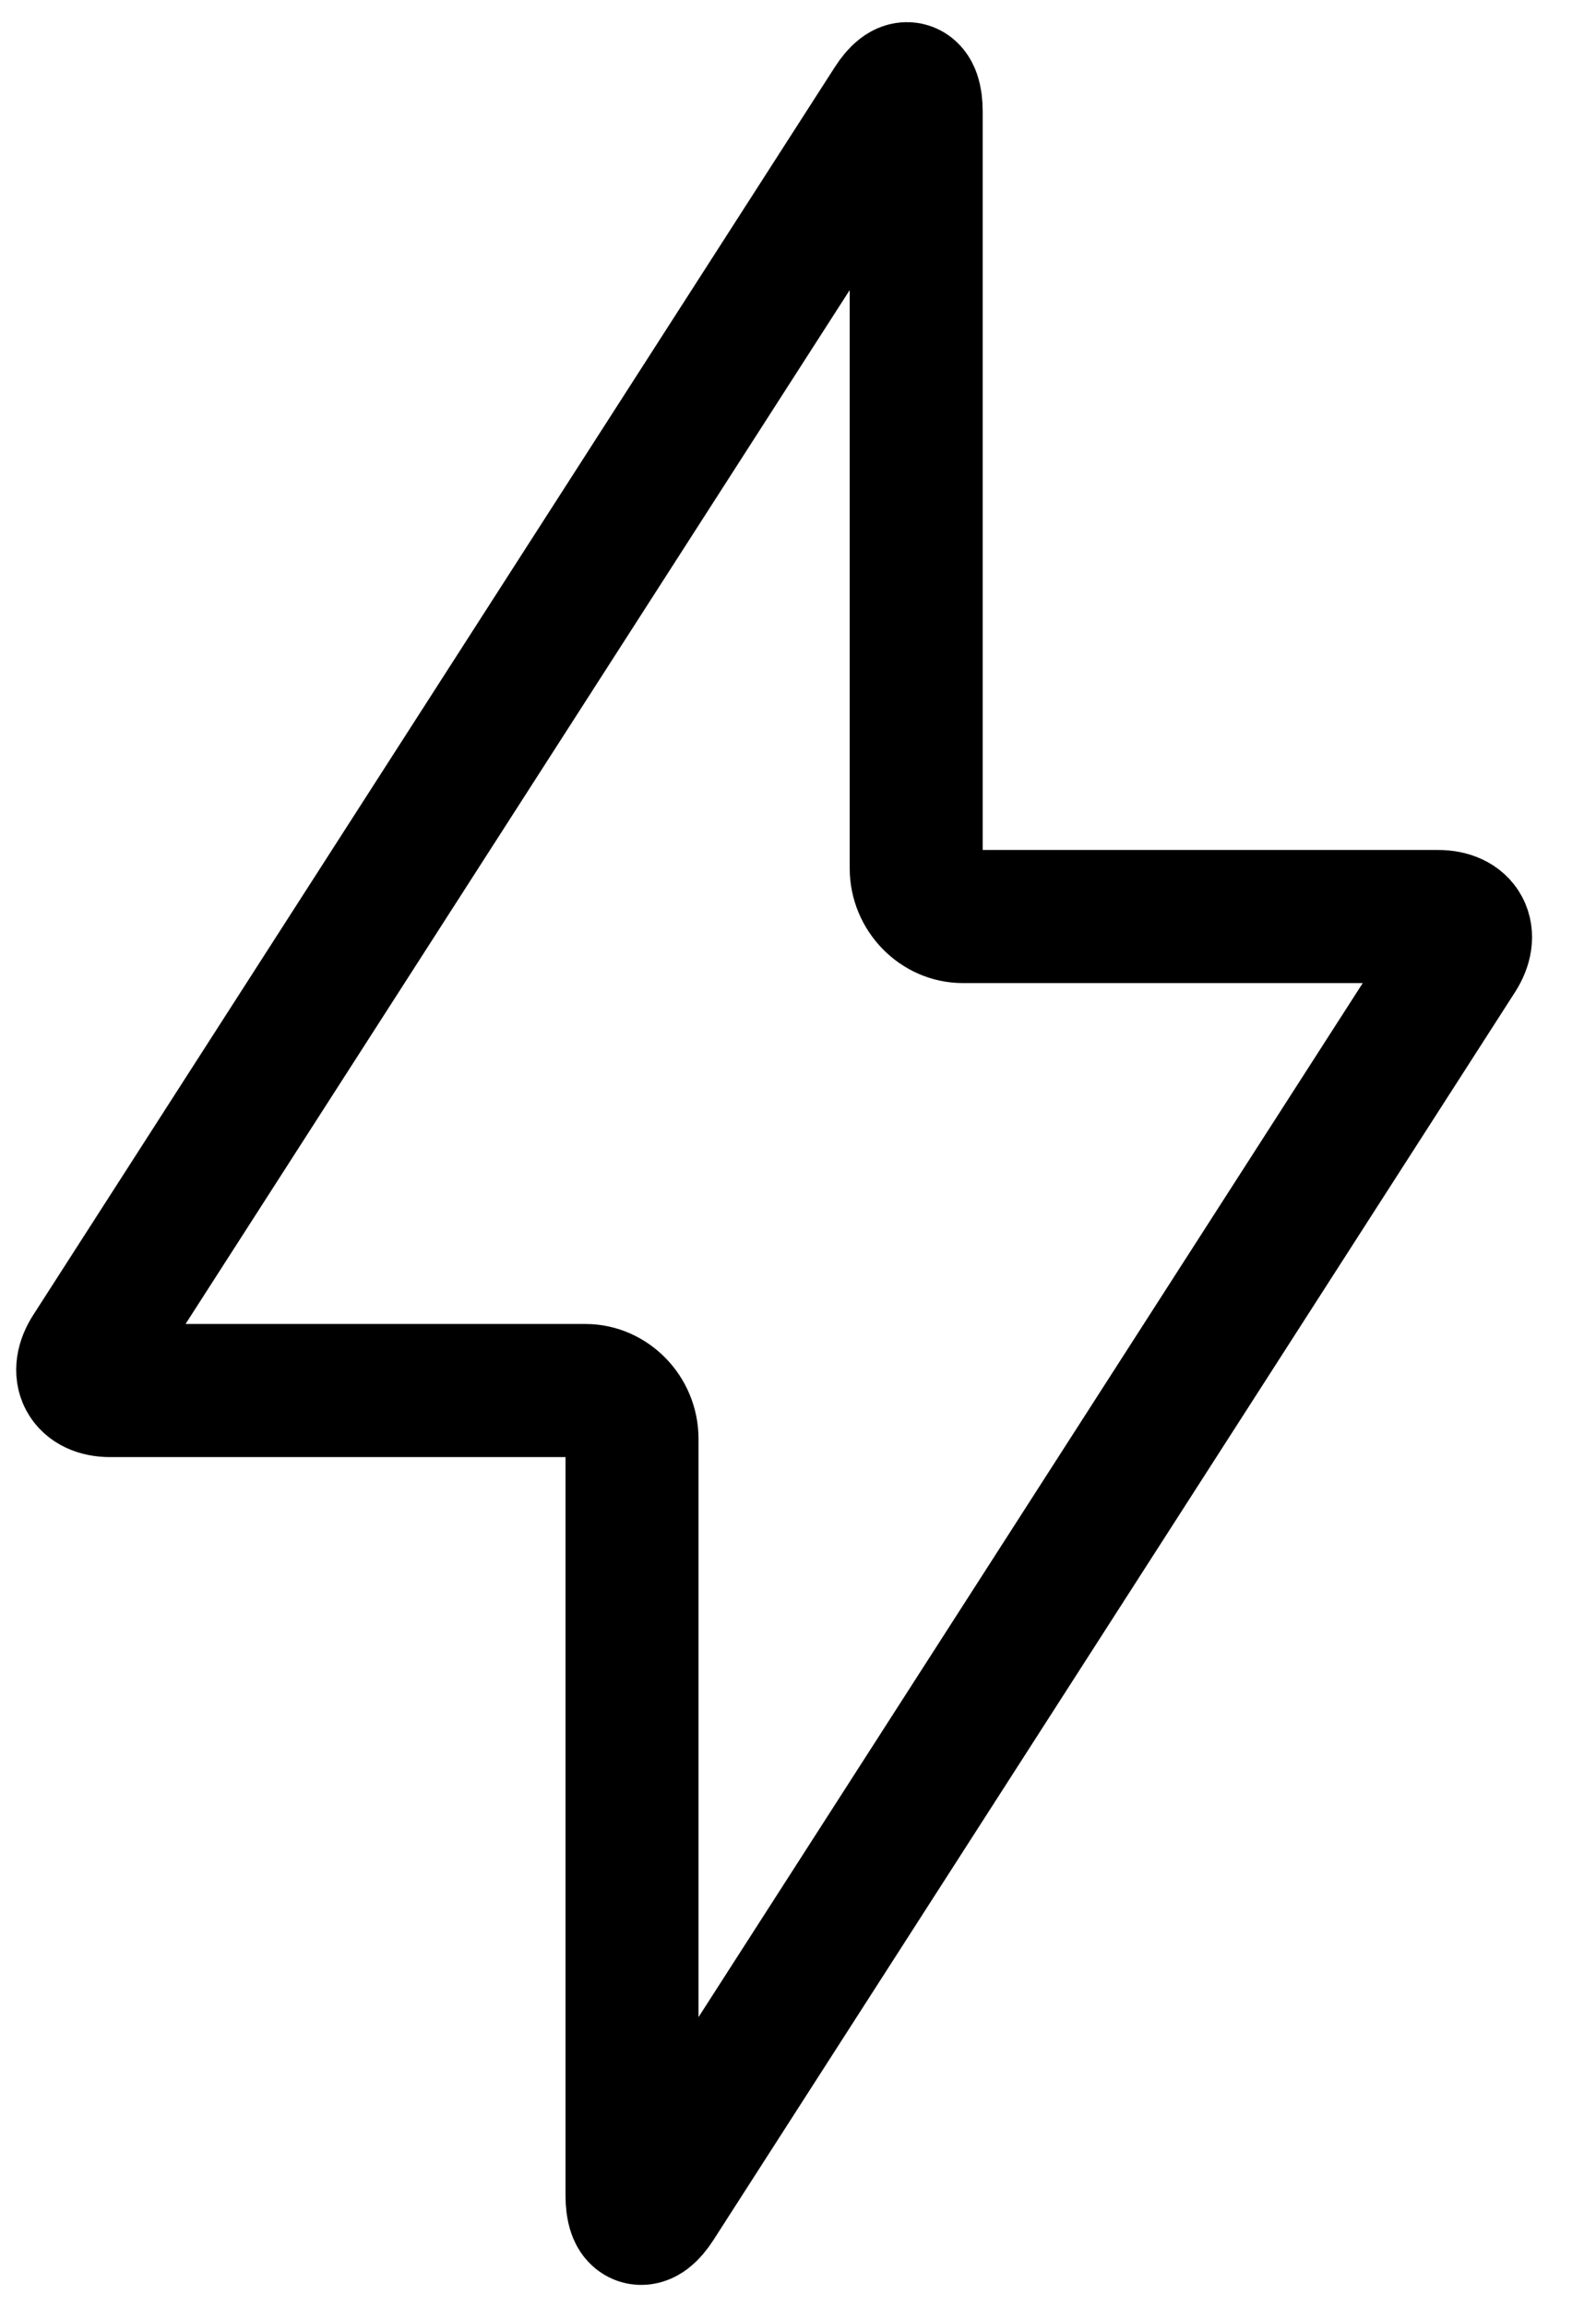 <svg width="18" height="26" viewBox="0 0 18 26" fill="none" xmlns="http://www.w3.org/2000/svg">
<path fill-rule="evenodd" clip-rule="evenodd" d="M1.243 15.671C0.954 15.671 0.847 15.471 1.007 15.223L10.046 1.162C10.204 0.915 10.333 0.952 10.333 1.259V9.785C10.333 10.085 10.577 10.329 10.858 10.329H16.218C16.508 10.329 16.614 10.529 16.455 10.777L7.416 24.838C7.257 25.085 7.128 25.048 7.128 24.741V16.215C7.128 15.915 6.885 15.671 6.604 15.671H1.243Z" stroke="black" stroke-width="1.5" stroke-linecap="round" stroke-linejoin="round"/>
</svg>
